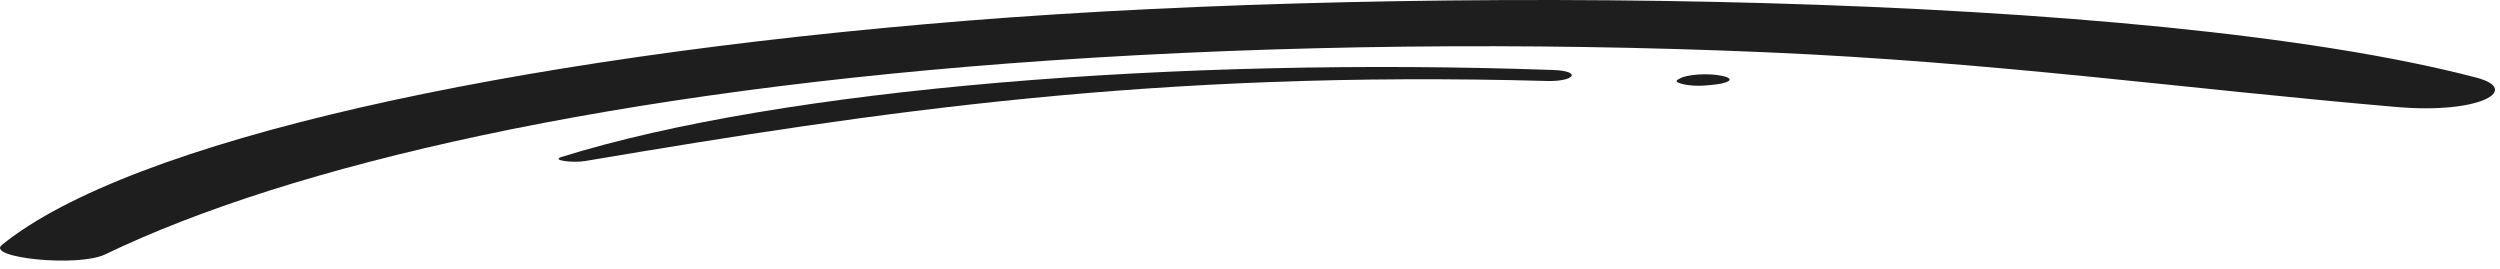 <svg width="214" height="23" viewBox="0 0 214 23" fill="none" xmlns="http://www.w3.org/2000/svg">
<path d="M9.004 21.775C24.804 14.156 52.326 7.74 89.833 5.179C109.602 3.83 130.8 3.602 151.122 4.472C170.84 5.316 186.871 7.591 205.187 9.162C212.339 9.775 215.859 7.659 211.959 6.639C183.704 -0.758 121.364 -1.315 82.926 1.759C43.307 4.927 11.152 12.064 0.158 20.966C-1.21 22.075 6.689 22.892 9.004 21.775Z" fill="#1E1E1E"/>
<path d="M50.095 13.783C75.2 9.544 98.767 6.012 132.388 6.931C134.828 6.998 135.419 6.081 132.972 5.993C100.817 4.846 66.934 7.544 48.052 13.441C47.135 13.727 49.036 13.961 50.095 13.783Z" fill="#1E1E1E"/>
<path d="M145.934 7.321C146.114 7.306 146.294 7.29 146.474 7.275C147.93 7.15 148.66 6.765 147.421 6.496C146.182 6.227 144.407 6.386 143.83 6.701C143.759 6.74 143.687 6.779 143.616 6.818C143.114 7.096 144.658 7.431 145.934 7.321Z" fill="#1E1E1E"/>
</svg>
